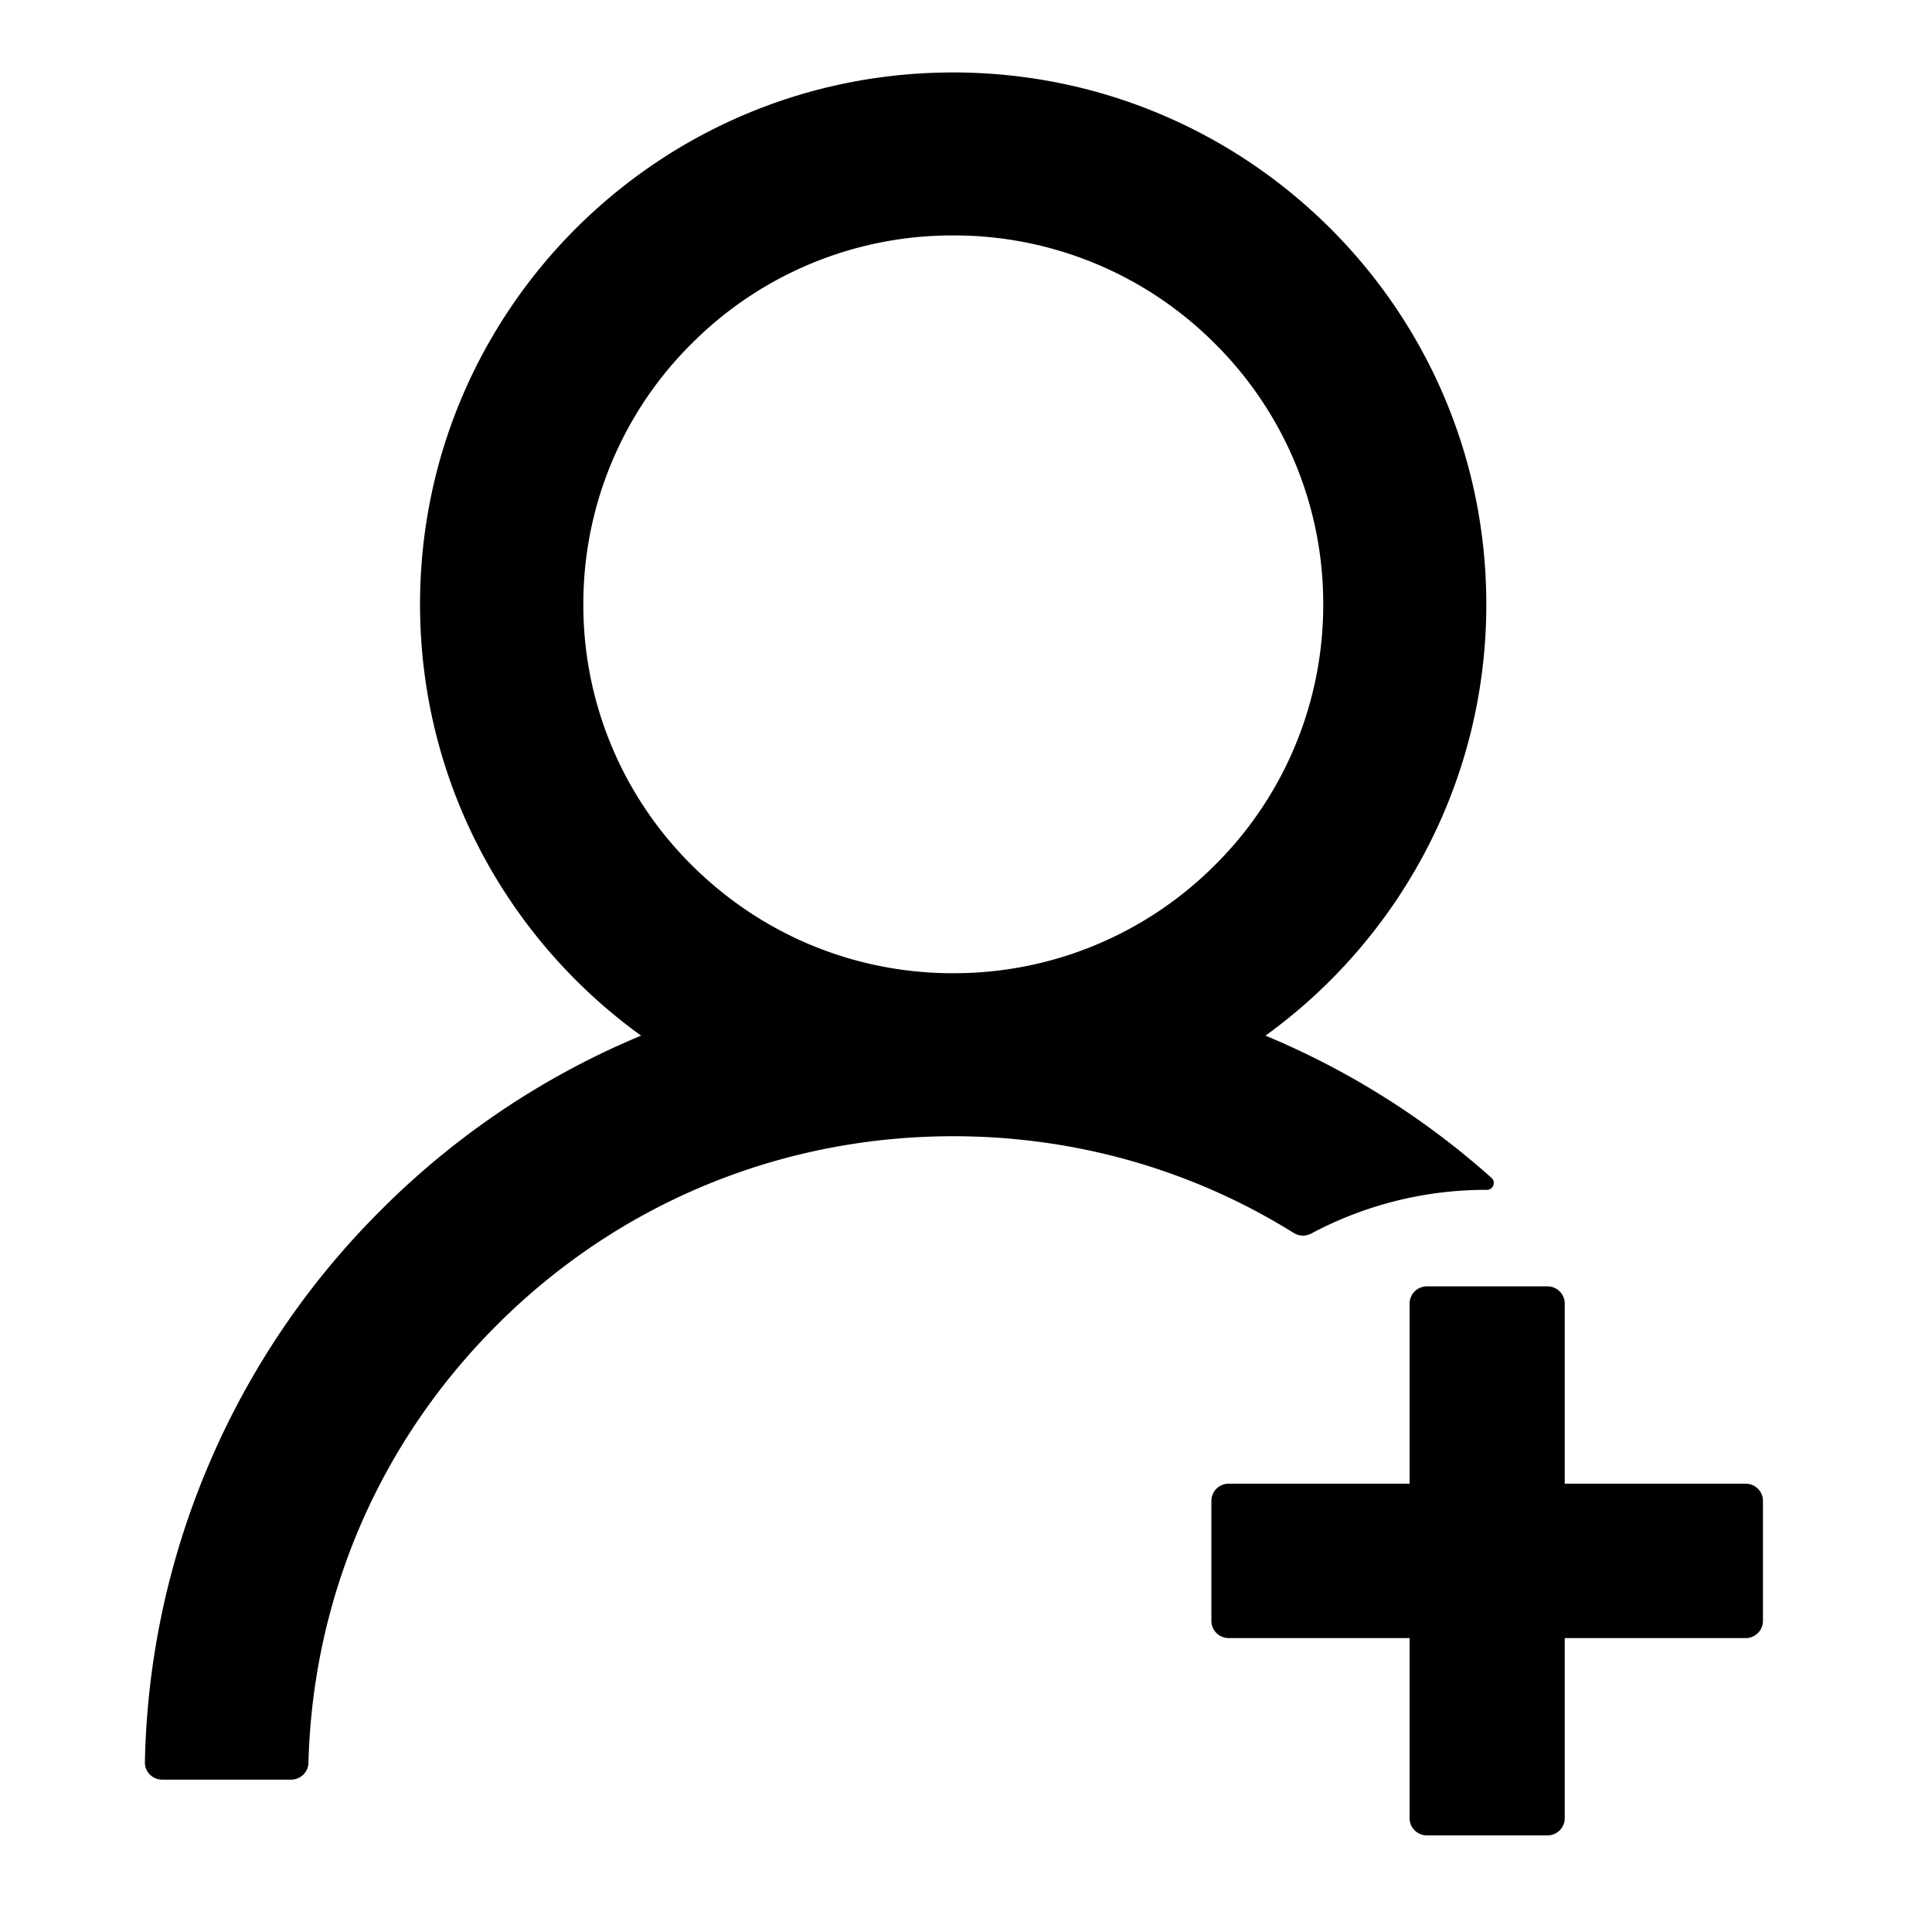 <svg width="80" height="80" fill="none" xmlns="http://www.w3.org/2000/svg"><path d="M54.292 51.08a15.351 15.351 0 0 1 7.262-1.811h.009c.267 0 .392-.32.196-.497a33.179 33.179 0 0 0-9.252-5.844c-.035-.018-.07-.027-.106-.044 5.54-4.006 9.144-10.515 9.144-17.86C61.545 12.858 51.66 3 39.465 3c-12.196 0-22.072 9.858-22.072 22.024 0 7.345 3.604 13.854 9.153 17.86-.035.017-.071.026-.107.044a33.25 33.25 0 0 0-10.643 7.158 33.155 33.155 0 0 0-7.173 10.612A33.05 33.05 0 0 0 6 72.963a.707.707 0 0 0 .437.672.717.717 0 0 0 .277.056h5.344c.383 0 .705-.31.714-.693.178-6.856 2.935-13.277 7.815-18.143 5.04-5.035 11.75-7.806 18.886-7.806 5.059 0 9.912 1.394 14.096 4.005a.725.725 0 0 0 .723.026ZM39.473 40.3c-4.086 0-7.93-1.59-10.83-4.477a15.198 15.198 0 0 1-3.328-4.953 15.142 15.142 0 0 1-1.16-5.846 15.17 15.17 0 0 1 4.488-10.799 15.224 15.224 0 0 1 10.83-4.476 15.24 15.24 0 0 1 10.83 4.476 15.198 15.198 0 0 1 3.329 4.954 15.142 15.142 0 0 1 1.16 5.845 15.17 15.17 0 0 1-4.488 10.8 15.255 15.255 0 0 1-10.83 4.475Zm32.813 21.136h-7.494v-7.46c0-.391-.32-.71-.713-.71h-4.996a.714.714 0 0 0-.714.71v7.46h-7.494a.714.714 0 0 0-.714.71v4.973c0 .391.321.71.714.71h7.494v7.46c0 .391.321.711.714.711h4.996c.392 0 .713-.32.713-.71v-7.46h7.494c.393 0 .714-.32.714-.71v-4.974c0-.39-.321-.71-.714-.71Z" fill="#000"/></svg>